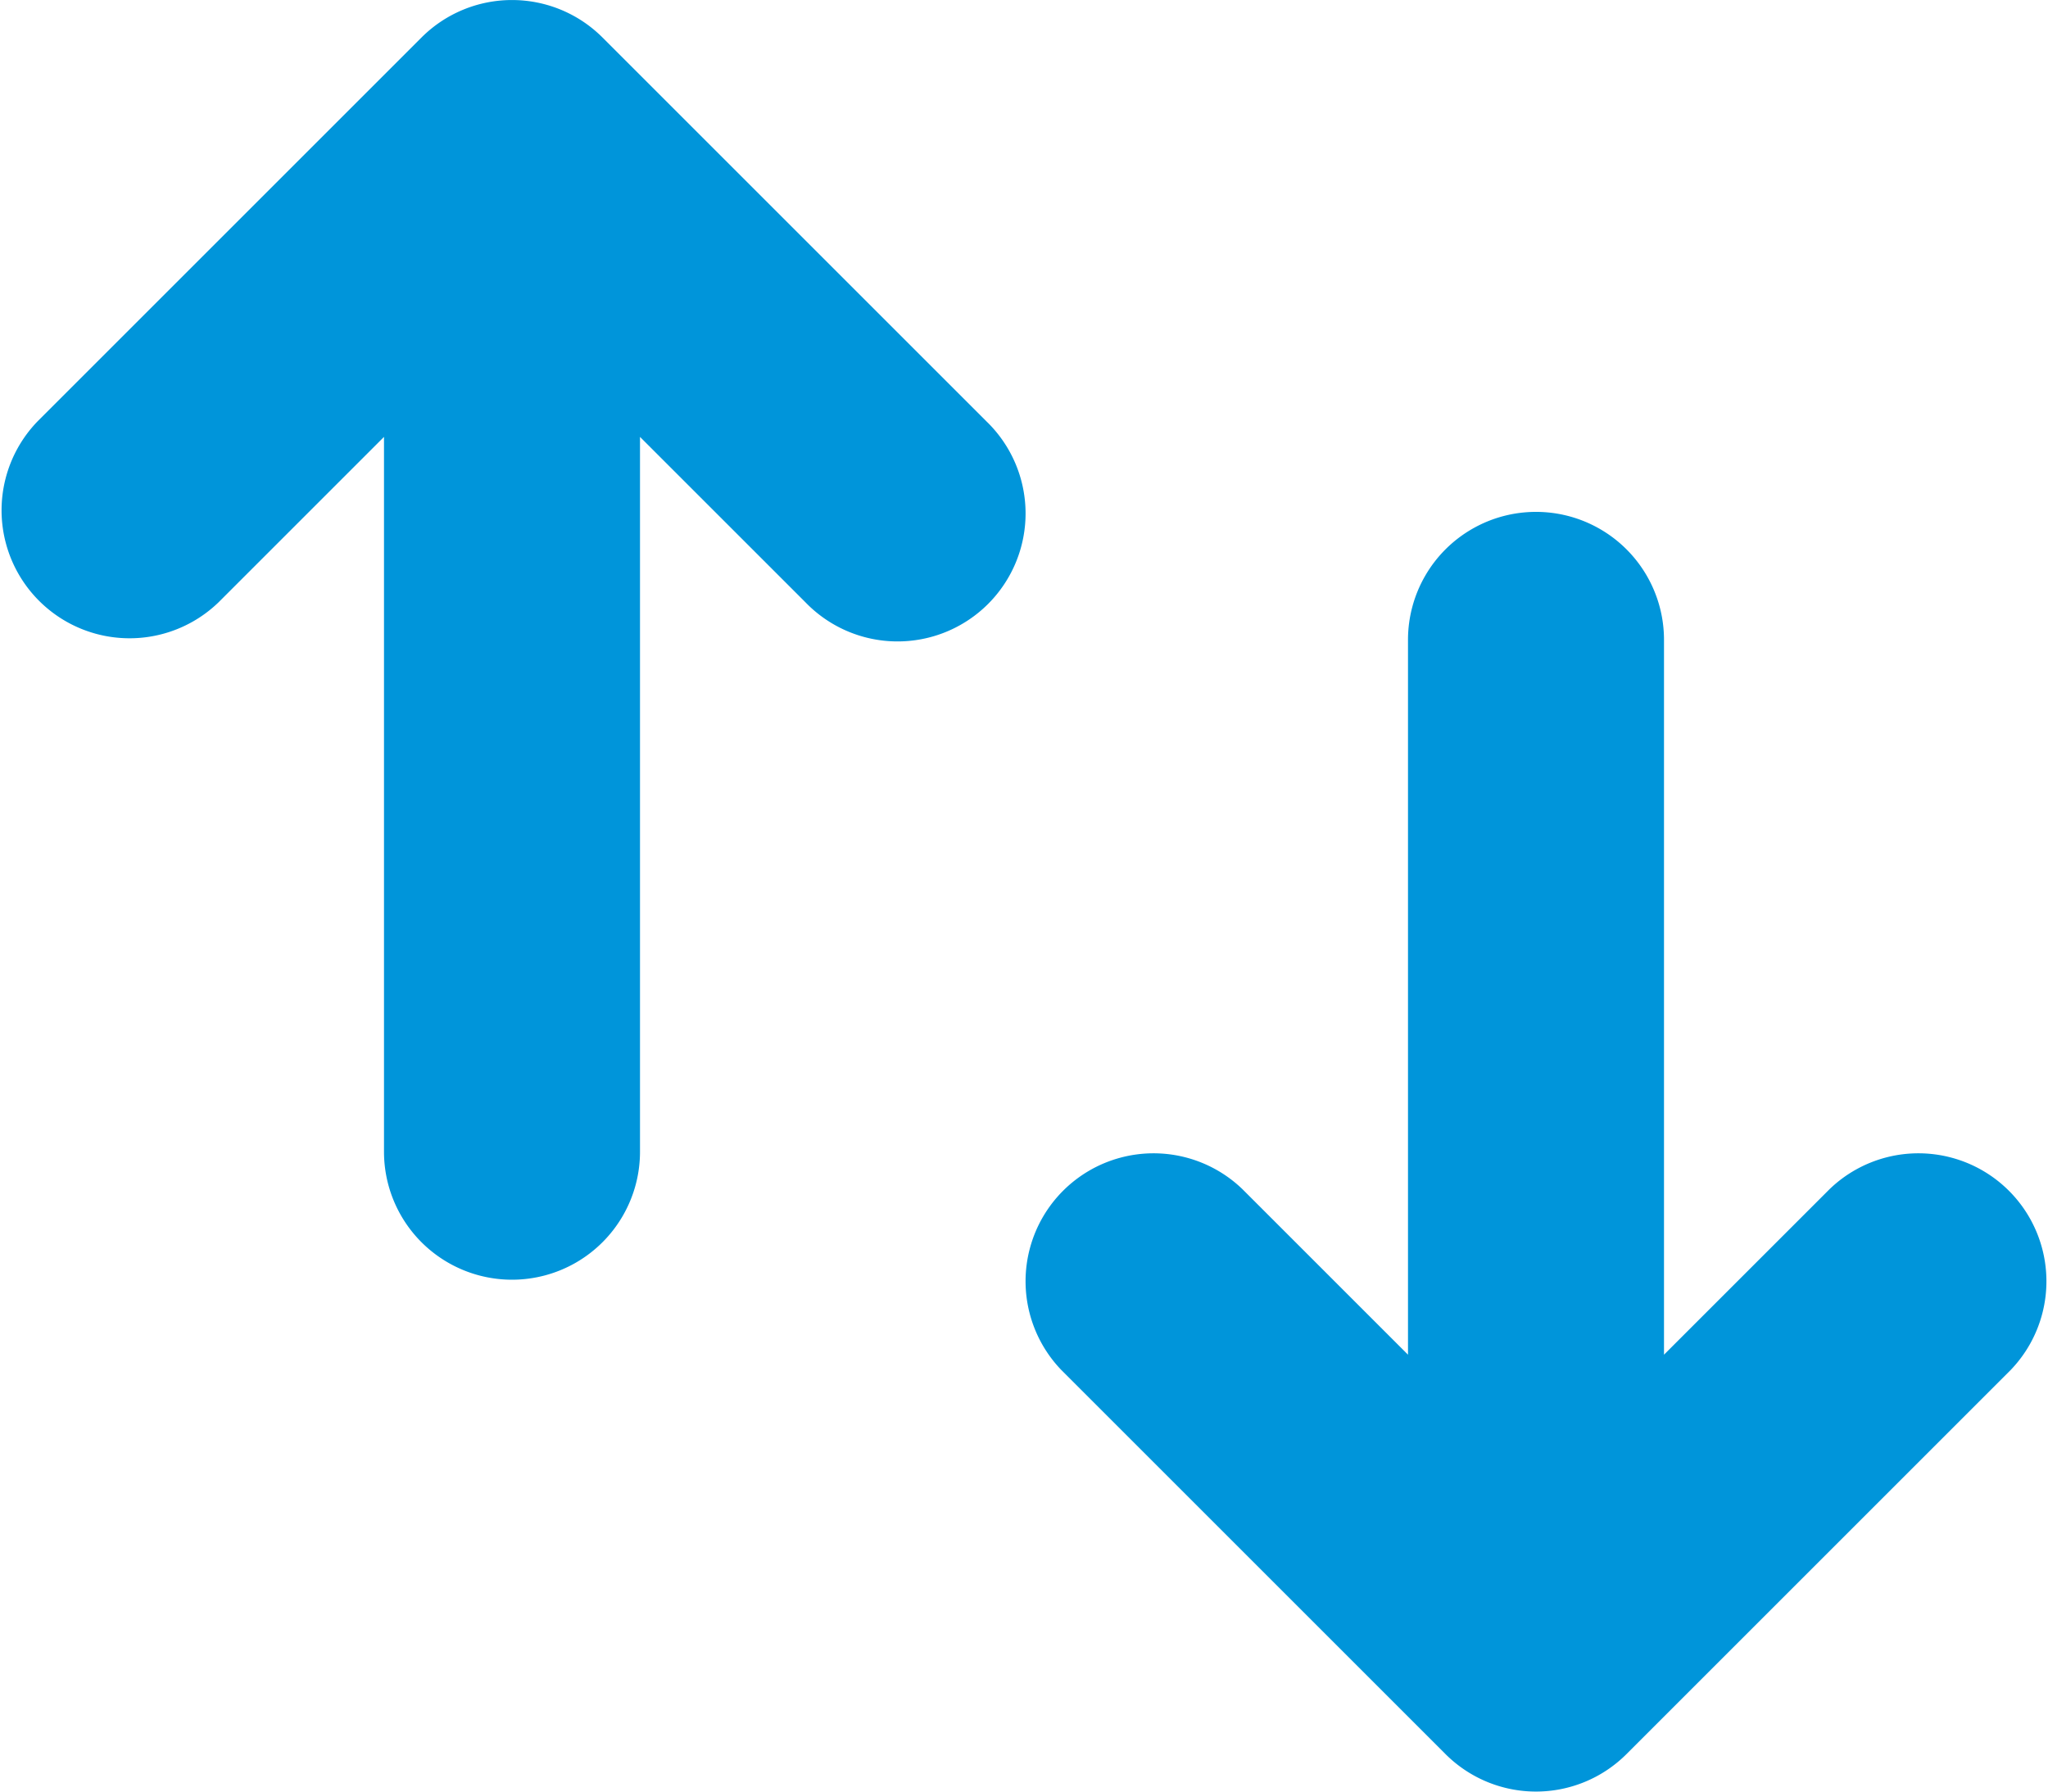<svg xmlns="http://www.w3.org/2000/svg" width="16" height="14" viewBox="0 0 16 14">
  <g id="vertical" transform="translate(-2 -3)">
    <path id="Path_203" data-name="Path 203" d="M5,12a1,1,0,0,0,2,0V6.414L8.293,7.707A1,1,0,1,0,9.707,6.293l-3-3a1,1,0,0,0-1.414,0l-3,3A1,1,0,0,0,3.707,7.707L5,6.414Z" fill="#0095da"/>
    <path id="Path_204" data-name="Path 204" d="M15,8a1,1,0,0,0-2,0v5.586l-1.293-1.293a1,1,0,0,0-1.414,1.414l3,3a1,1,0,0,0,1.414,0l3-3a1,1,0,0,0-1.414-1.414L15,13.586Z" fill="#0095da"/>
  </g>
</svg>
